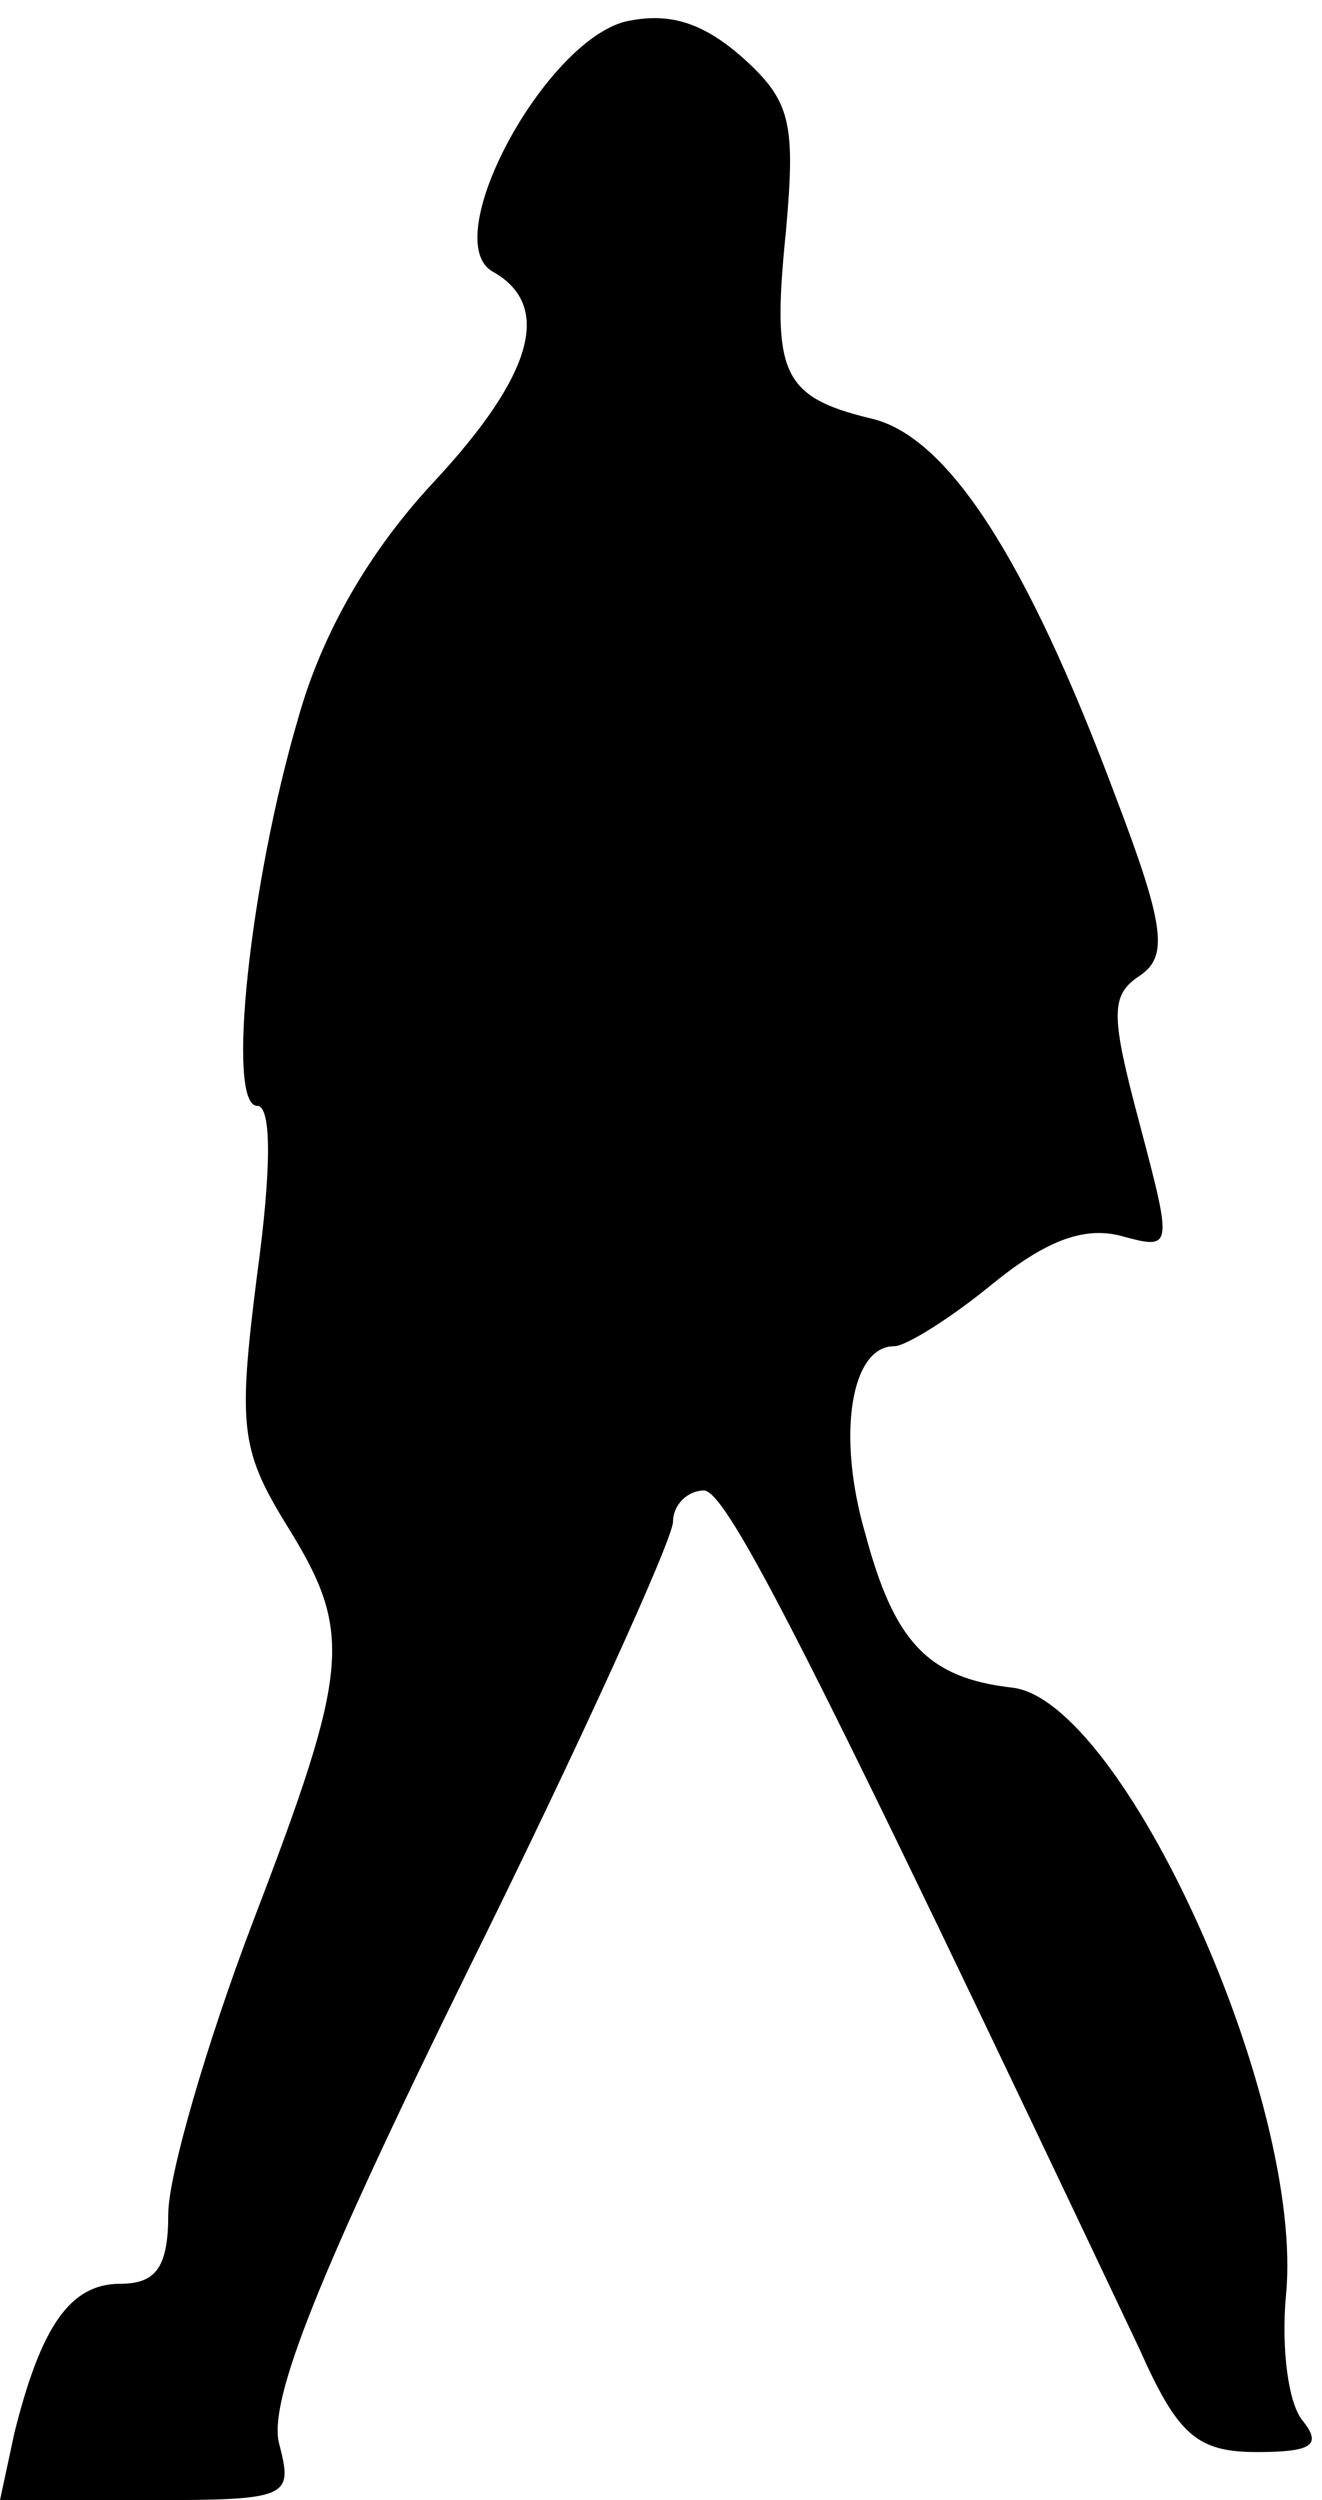 <?xml version="1.0" standalone="no"?>
<!DOCTYPE svg PUBLIC "-//W3C//DTD SVG 20010904//EN"
 "http://www.w3.org/TR/2001/REC-SVG-20010904/DTD/svg10.dtd">
<svg version="1.0" xmlns="http://www.w3.org/2000/svg"
 width="55pt" height="104pt" viewBox="0 0 55 104"
 preserveAspectRatio="xMidYMid meet">
<g transform="translate(0,104) scale(0.1,-0.1)"
fill="#000000" stroke="none">
<path fill="#000000" stroke="none" d="M260 1031 c-34 -9 -78 -91 -55 -104 25
-14 17 -43 -25 -88 -26 -28 -46 -62 -56 -98 -20 -68 -30 -161 -17 -161 6 0 6
-26 0 -70 -8 -63 -7 -73 12 -104 28 -45 27 -59 -14 -166 -19 -50 -35 -105 -35
-121 0 -22 -5 -29 -20 -29 -21 0 -33 -18 -44 -62 l-6 -28 61 0 c60 0 61 1 55
24 -4 18 16 69 79 197 47 95 85 179 85 186 0 7 6 13 13 13 10 -1 46 -72 181
-357 16 -36 24 -43 49 -43 23 0 27 3 19 13 -6 7 -9 30 -7 52 8 81 -68 248
-114 253 -35 4 -49 19 -61 64 -12 41 -6 78 12 78 5 0 24 12 41 26 21 17 37 24
53 20 22 -6 22 -6 8 47 -12 45 -12 53 0 61 12 8 11 20 -10 75 -37 99 -70 150
-102 157 -37 9 -41 19 -35 78 4 45 2 54 -18 72 -17 15 -31 19 -49 15z"/>
</g>
</svg>
